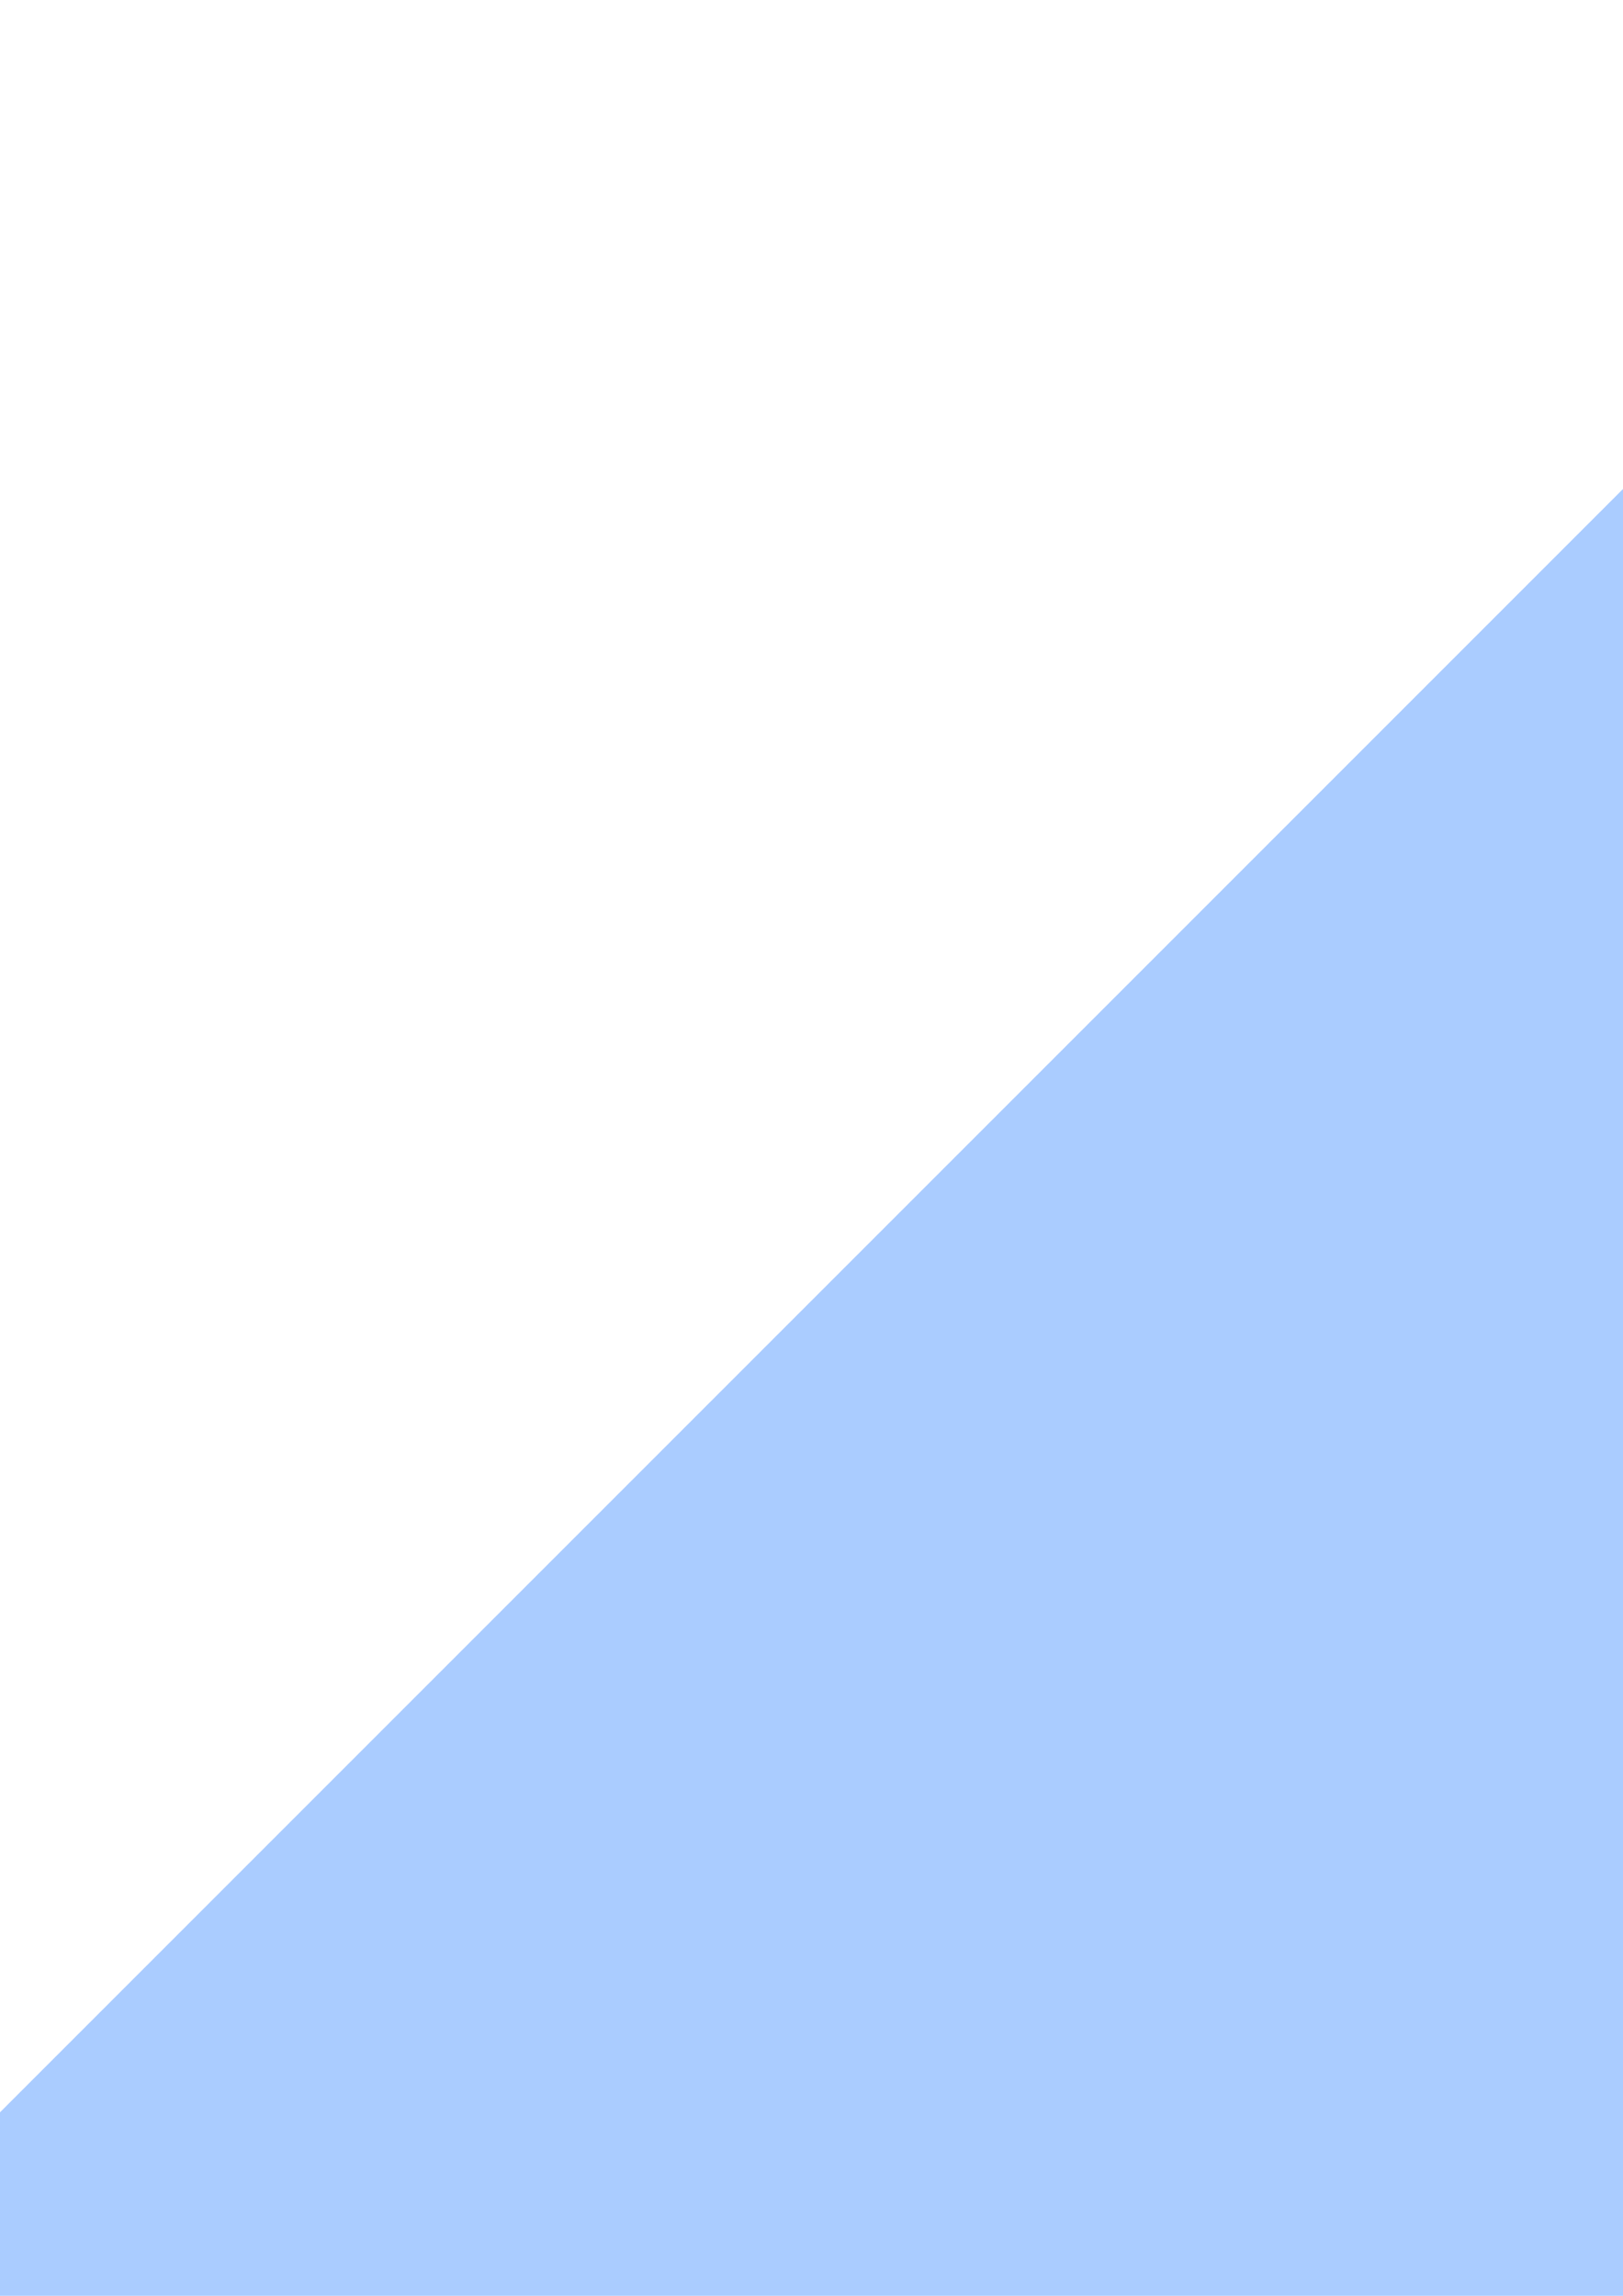 <?xml version="1.0" encoding="UTF-8" standalone="no"?>
<!-- Created with Inkscape (http://www.inkscape.org/) -->

<svg
   xmlns:dc="http://purl.org/dc/elements/1.1/"
   xmlns:cc="http://creativecommons.org/ns#"
   xmlns:rdf="http://www.w3.org/1999/02/22-rdf-syntax-ns#"
   xmlns:svg="http://www.w3.org/2000/svg"
   xmlns="http://www.w3.org/2000/svg"
   xmlns:sodipodi="http://sodipodi.sourceforge.net/DTD/sodipodi-0.dtd"
   xmlns:inkscape="http://www.inkscape.org/namespaces/inkscape"
   width="210mm"
   height="297mm"
   viewBox="0 0 744.094 1052.362"
   id="svg4959"
   version="1.1"
   inkscape:version="0.91 r13725"
   sodipodi:docname="Snowman.svg">
  <defs
     id="defs4961" />
  <sodipodi:namedview
     id="base"
     pagecolor="#ffffff"
     bordercolor="#666666"
     borderopacity="1.0"
     inkscape:pageopacity="0.0"
     inkscape:pageshadow="2"
     inkscape:zoom="0.01"
     inkscape:cx="-10996.192"
     inkscape:cy="-24882.431"
     inkscape:document-units="px"
     inkscape:current-layer="layer1"
     showgrid="false"
     showborder="false"
     inkscape:window-width="1680"
     inkscape:window-height="987"
     inkscape:window-x="-8"
     inkscape:window-y="-8"
     inkscape:window-maximized="1" />
  <g
     inkscape:label="Layer 1"
     inkscape:groupmode="layer"
     id="layer1">
    <g
       id="g5569">
      <rect
         y="-32684.781"
         x="-21302.861"
         height="68137.141"
         width="68137.141"
         id="rect5531"
         style="opacity:1;fill:#ffffff;fill-opacity:1;stroke:none;stroke-opacity:1" />
      <circle
         r="31526.143"
         cy="536.313"
         cx="12596.211"
         id="path4903"
         style="opacity:1;fill:#aaccff;fill-opacity:1;stroke:none;stroke-opacity:1" />
      <path
         inkscape:connector-curvature="0"
         id="path4905"
         d="M 12675.126,-19803.135 A 5339.104,5339.104 0 0 0 7336.051,-14464.03 5339.104,5339.104 0 0 0 9825.586,-9956.234 8051.03,8051.03 0 0 0 4624.127,-2429.869 8051.03,8051.03 0 0 0 6175.166,2304.298 10423.966,10423.966 0 0 0 2251.191,10451.791 10423.966,10423.966 0 0 0 12675.126,20875.761 10423.966,10423.966 0 0 0 23099.104,10451.791 10423.966,10423.966 0 0 0 19170.903,2312.177 8051.03,8051.03 0 0 0 20726.169,-2429.869 8051.03,8051.03 0 0 0 15523.093,-9950.21 5339.104,5339.104 0 0 0 18014.23,-14464.03 5339.104,5339.104 0 0 0 12675.126,-19803.135 Z"
         style="opacity:1;fill:#ffffff;fill-opacity:1;stroke:none;stroke-opacity:1" />
      <circle
         r="762.729"
         cy="-16243.739"
         cx="10810.687"
         id="path4912"
         style="opacity:1;fill:#000000;fill-opacity:1;stroke:none;stroke-opacity:1" />
      <circle
         style="opacity:1;fill:#000000;fill-opacity:1;stroke:none;stroke-opacity:1"
         id="circle4914"
         cx="14200.607"
         cy="-16243.739"
         r="762.729" />
      <rect
         transform="matrix(0.707,0.707,-0.707,0.707,0,0)"
         y="-18447.326"
         x="8295.447"
         height="1318.365"
         width="12104.985"
         id="rect4918"
         style="opacity:1;fill:#ffffff;fill-opacity:1;stroke:none;stroke-opacity:1" />
      <rect
         style="opacity:1;fill:#ffffff;fill-opacity:1;stroke:none;stroke-opacity:1"
         id="rect4920"
         width="12104.985"
         height="1318.365"
         x="-2586.704"
         y="-684.761"
         transform="matrix(0.707,-0.707,-0.707,-0.707,0,0)" />
    </g>
  </g>
</svg>
